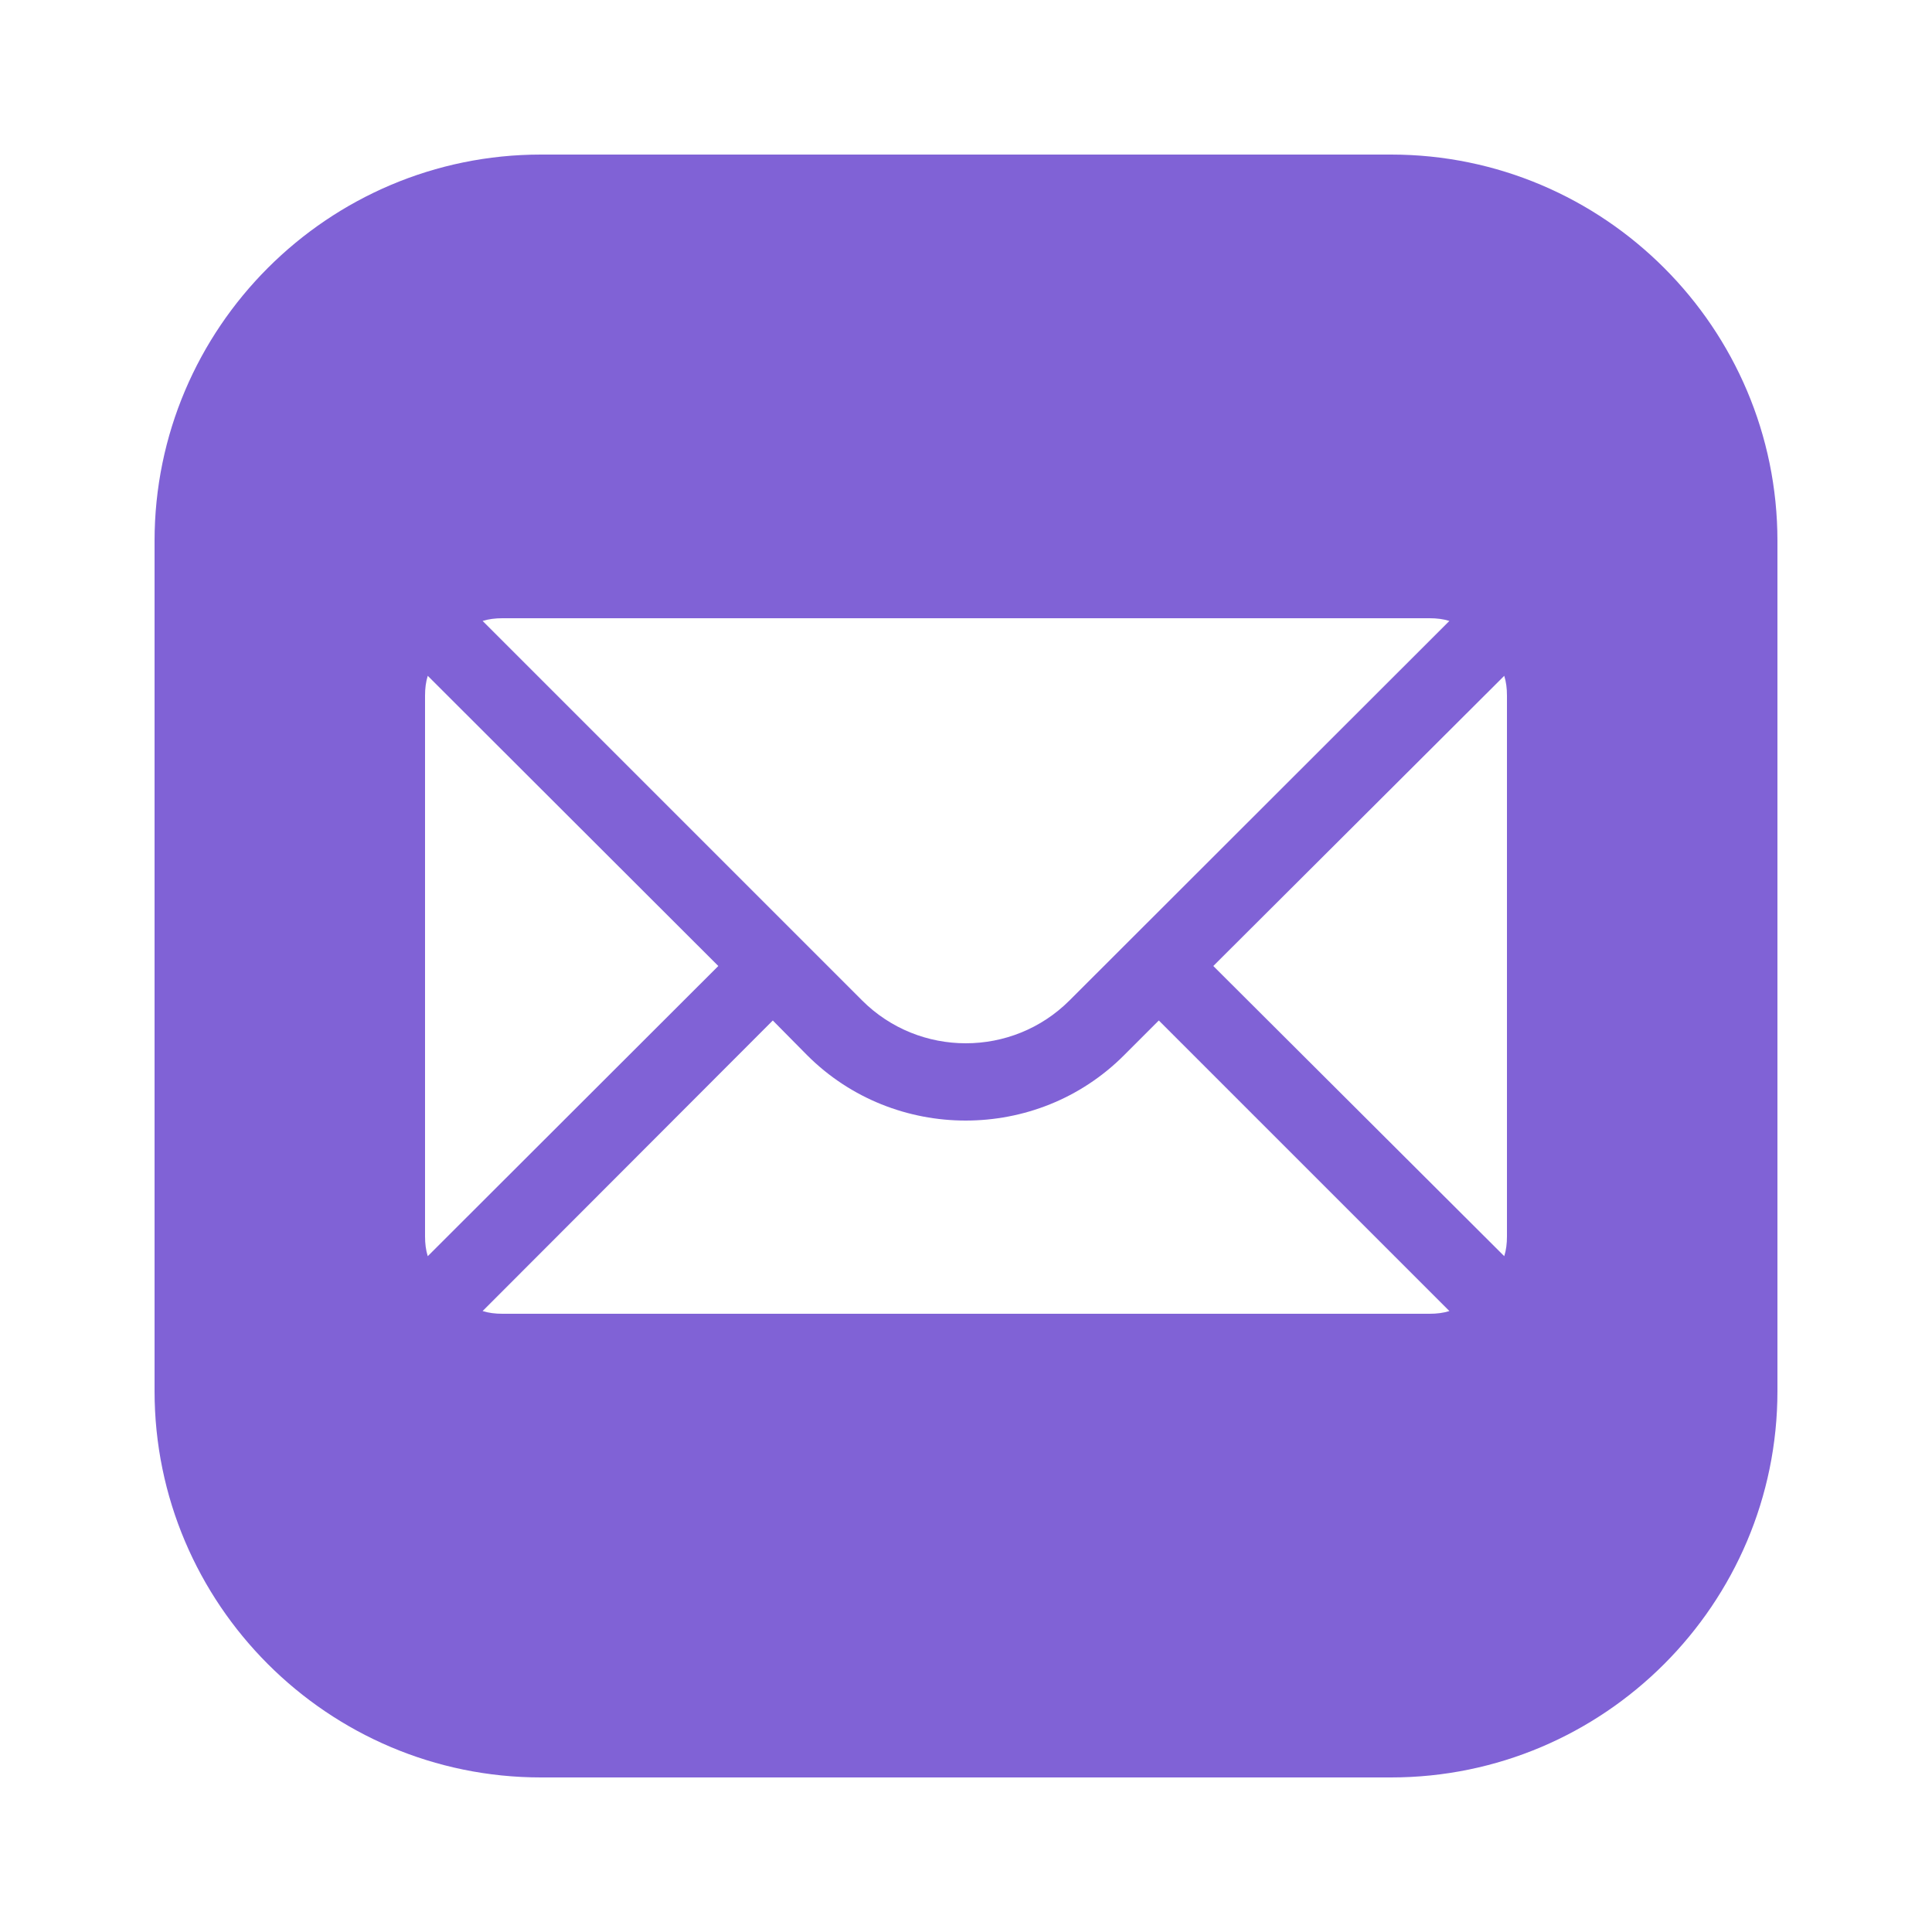 <svg width="25" height="25" viewBox="0 0 25 25" fill="none" xmlns="http://www.w3.org/2000/svg">
<g id="icons8-mail 1">
<path id="Vector" d="M7 2C4.244 2 2 4.244 2 7V18C2 20.756 4.244 23 7 23H18C20.756 23 23 20.756 23 18V7C23 4.244 20.756 2 18 2H7ZM6.5 8H18.5C18.59 8 18.675 8.01 18.755 8.035L13.84 12.945C13.1 13.685 11.895 13.685 11.155 12.945L6.245 8.035C6.325 8.01 6.41 8 6.5 8ZM5.535 8.745L9.295 12.5L5.535 16.255C5.51 16.175 5.5 16.09 5.5 16V9C5.5 8.91 5.51 8.825 5.535 8.745ZM19.465 8.745C19.49 8.825 19.5 8.91 19.5 9V16C19.5 16.09 19.49 16.175 19.465 16.255L15.7 12.5L19.465 8.745ZM10 13.205L10.445 13.655C11.01 14.22 11.755 14.5 12.495 14.5C13.24 14.5 13.98 14.22 14.545 13.655L14.995 13.205L18.755 16.965C18.675 16.99 18.59 17 18.5 17H6.5C6.41 17 6.325 16.99 6.245 16.965L10 13.205Z" fill="#8062D6"/>
</g>
</svg>
